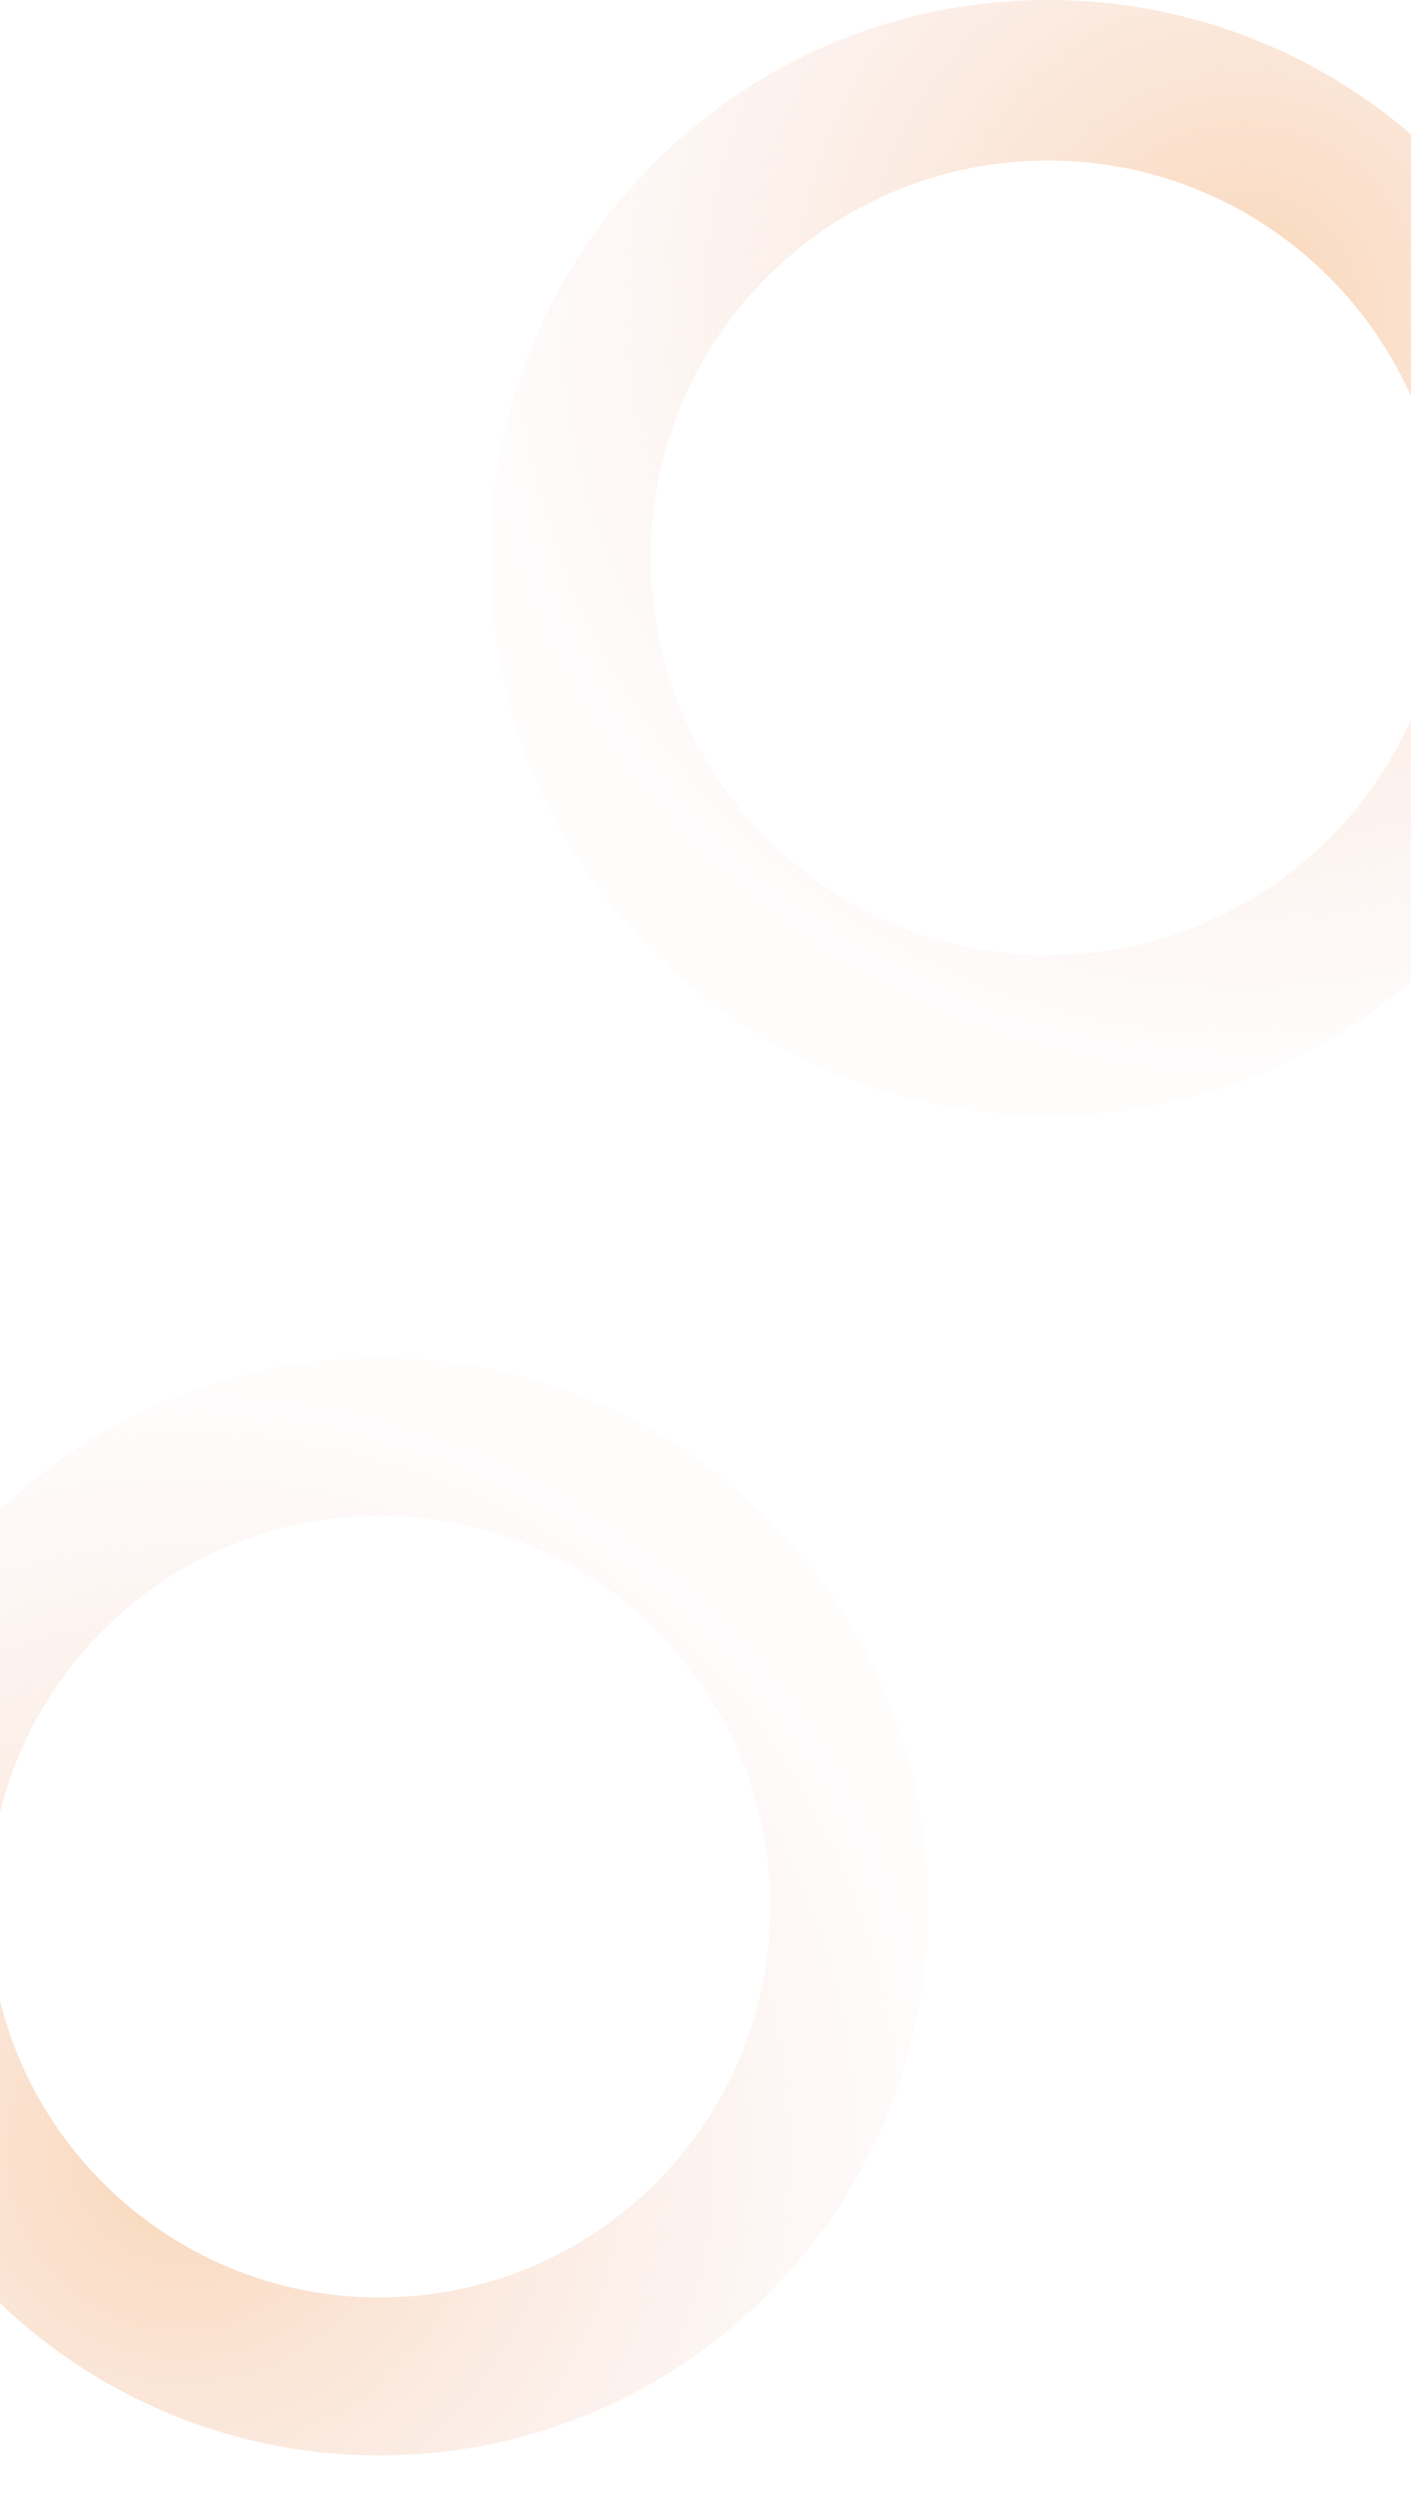 <svg width="390" height="691" viewBox="0 0 390 691" fill="none" xmlns="http://www.w3.org/2000/svg">
<g clip-path="url(#clip0_105_961)">
<g style="mix-blend-mode:multiply">
<path d="M135.488 154.172C135.488 239.32 204.513 308.345 289.661 308.345C374.808 308.345 443.833 239.32 443.833 154.172C443.833 69.025 374.808 0 289.661 0C204.513 0 135.488 69.025 135.488 154.172ZM399.468 154.172C399.468 214.817 350.306 263.98 289.661 263.98C229.016 263.98 179.853 214.817 179.853 154.172C179.853 93.528 229.016 44.365 289.661 44.365C350.306 44.365 399.468 93.528 399.468 154.172Z" fill="url(#paint0_radial_105_961)"/>
</g>
<g style="mix-blend-mode:multiply">
<path d="M256.56 526.916C256.56 443.145 188.65 375.236 104.88 375.236C21.109 375.236 -46.801 443.145 -46.801 526.916C-46.801 610.687 21.109 678.596 104.88 678.596C188.65 678.596 256.56 610.687 256.56 526.916ZM-3.153 526.916C-3.153 467.251 45.215 418.884 104.88 418.884C164.544 418.884 212.912 467.251 212.912 526.916C212.912 586.581 164.544 634.949 104.88 634.949C45.215 634.949 -3.153 586.581 -3.153 526.916Z" fill="url(#paint1_radial_105_961)"/>
</g>
</g>
<defs>
<radialGradient id="paint0_radial_105_961" cx="0" cy="0" r="1" gradientUnits="userSpaceOnUse" gradientTransform="translate(344.296 84.087) rotate(131.769) scale(212.938)">
<stop stop-color="#F7911E"/>
<stop offset="0" stop-color="#F5B177" stop-opacity="0.52"/>
<stop offset="1" stop-color="#F2CFCD" stop-opacity="0.06"/>
</radialGradient>
<radialGradient id="paint1_radial_105_961" cx="0" cy="0" r="1" gradientUnits="userSpaceOnUse" gradientTransform="translate(51.127 595.869) rotate(-48.231) scale(209.496)">
<stop stop-color="#F7911E"/>
<stop offset="0" stop-color="#F5B177" stop-opacity="0.52"/>
<stop offset="1" stop-color="#F2CFCD" stop-opacity="0.06"/>
</radialGradient>
<clipPath id="clip0_105_961">
<rect width="390" height="691" fill="white"/>
</clipPath>
</defs>
</svg>
